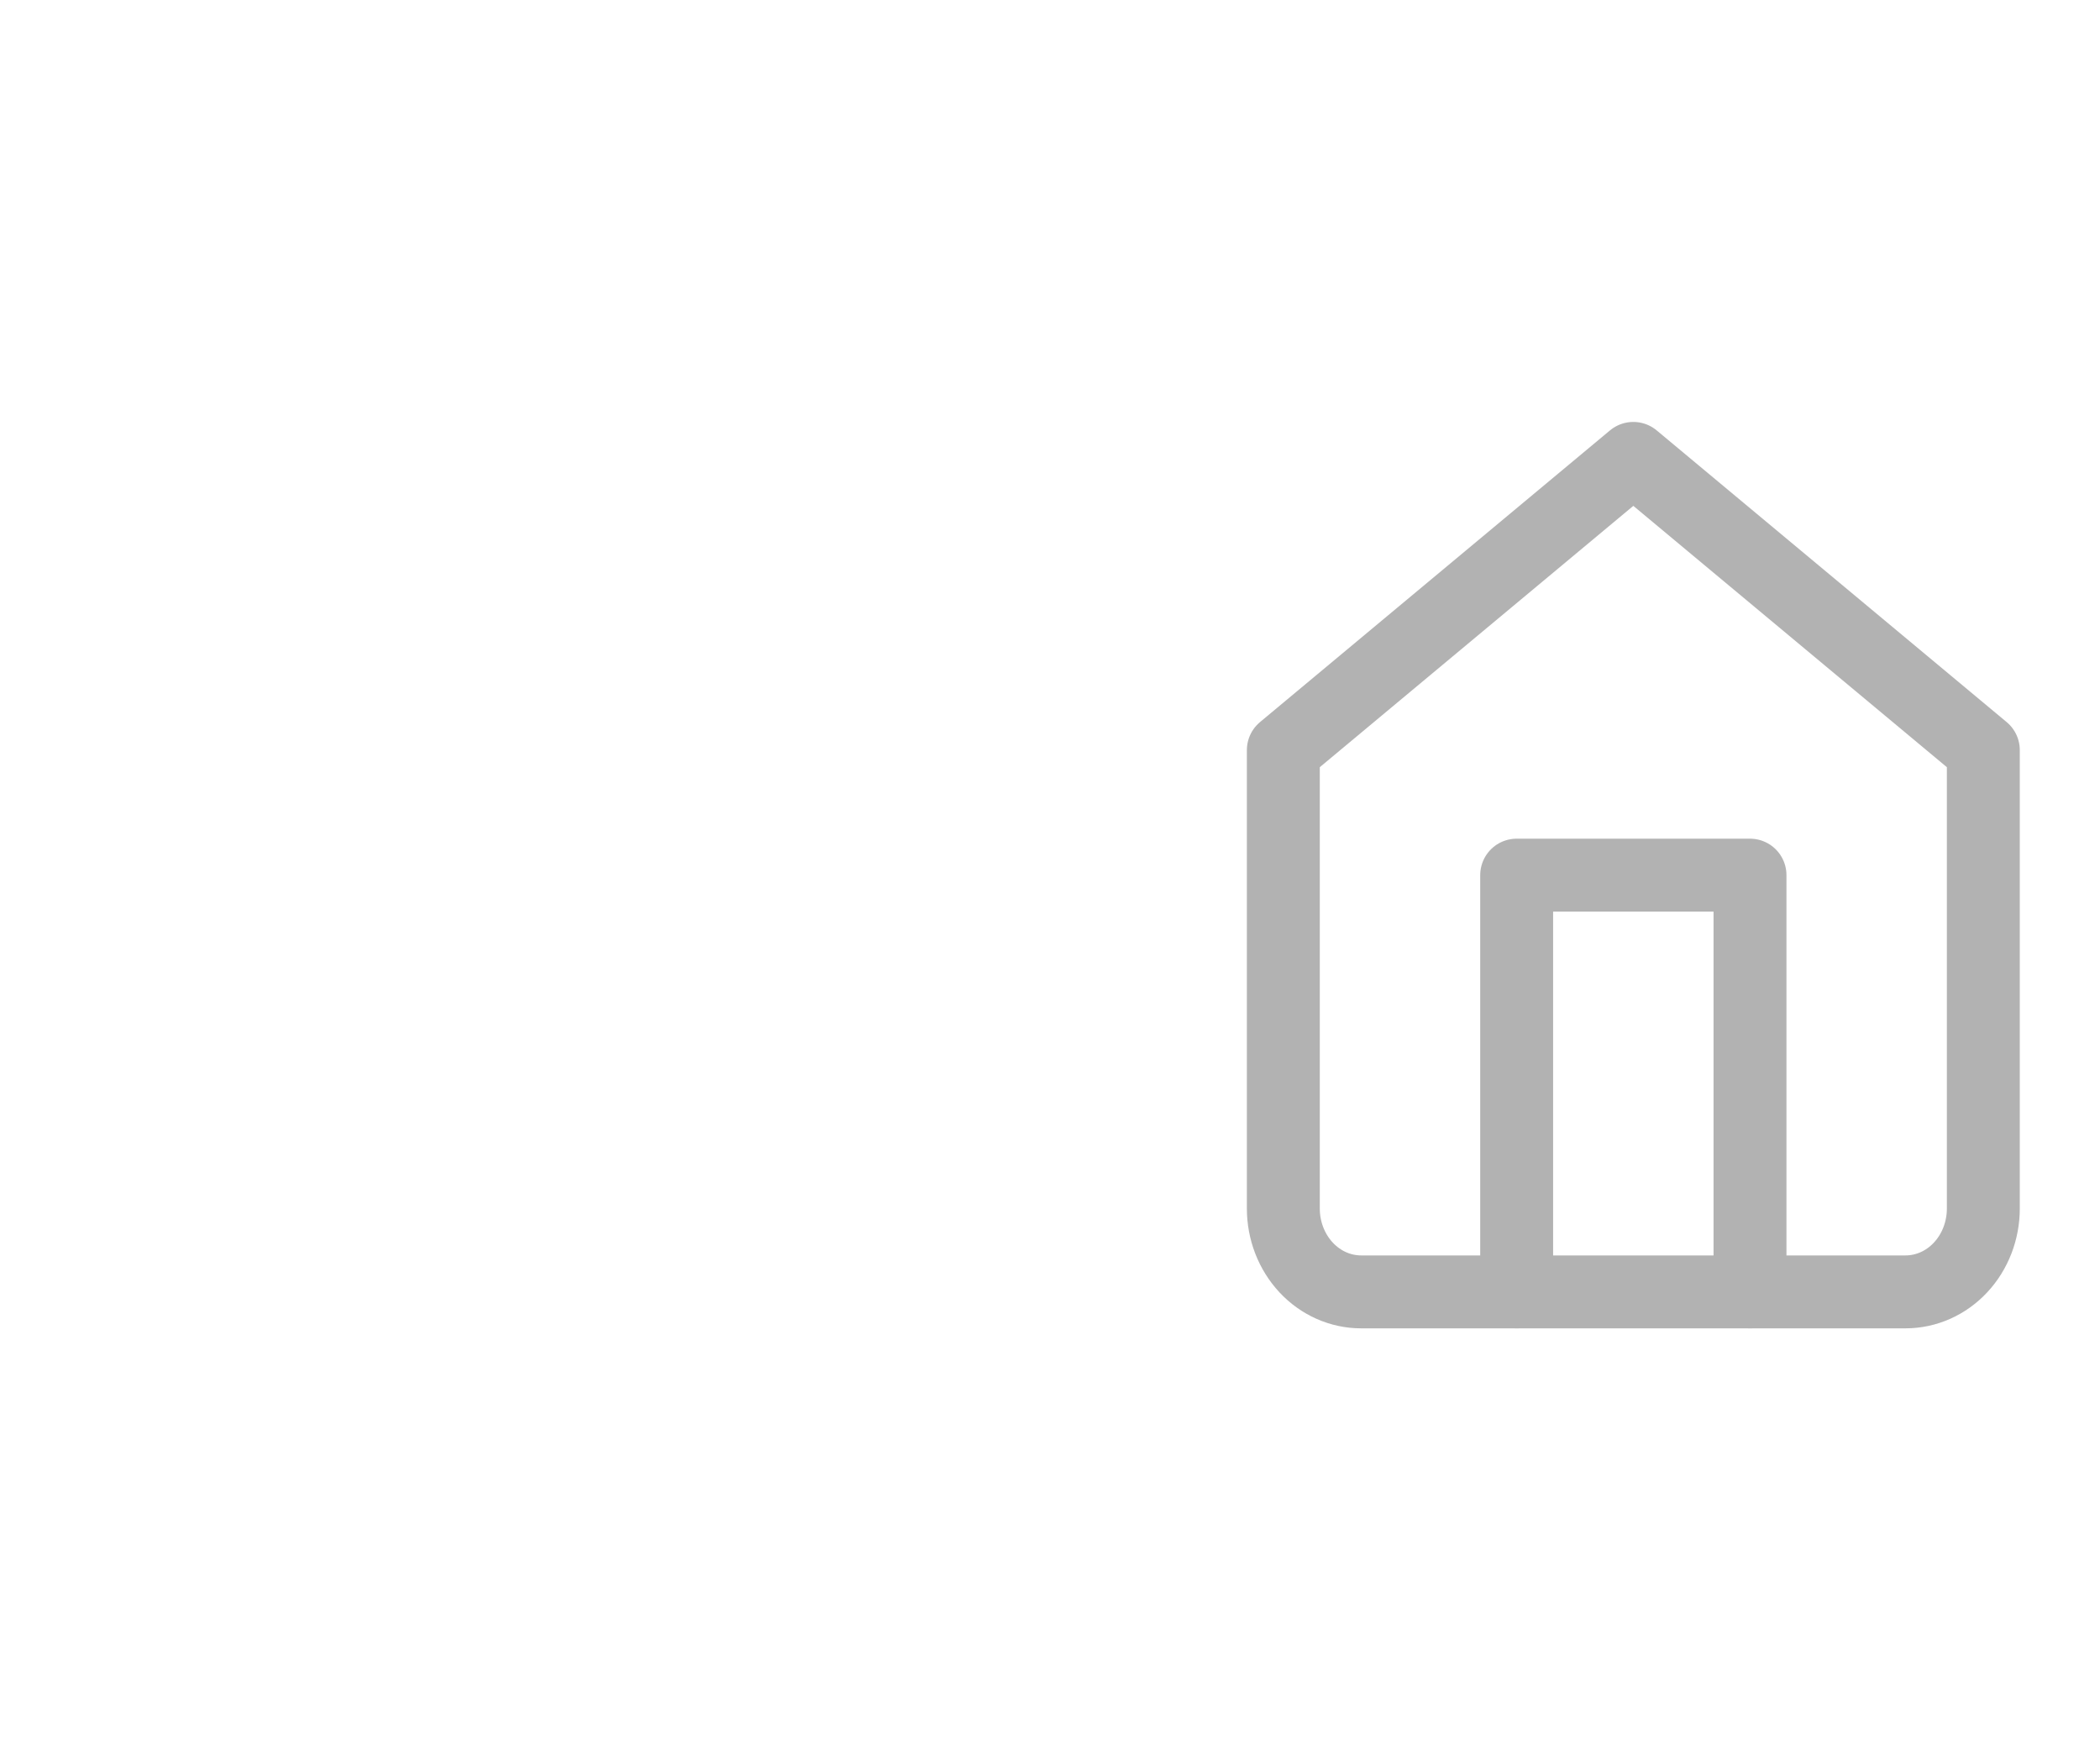<svg width="72" height="60" viewBox="0 0 72 60" fill="none" xmlns="http://www.w3.org/2000/svg">
<g opacity="0.5">
<path d="M44 25.714L56 15.714L68 25.714V41.429C68 42.186 67.719 42.913 67.219 43.449C66.719 43.985 66.041 44.286 65.333 44.286H46.667C45.959 44.286 45.281 43.985 44.781 43.449C44.281 42.913 44 42.186 44 41.429V25.714Z" stroke="#666666" stroke-width="2.5" stroke-linecap="round" stroke-linejoin="round"/>
<path d="M52 44.286V30H60V44.286" stroke="#666666" stroke-width="2.5" stroke-linecap="round" stroke-linejoin="round"/>
</g>
</svg>
